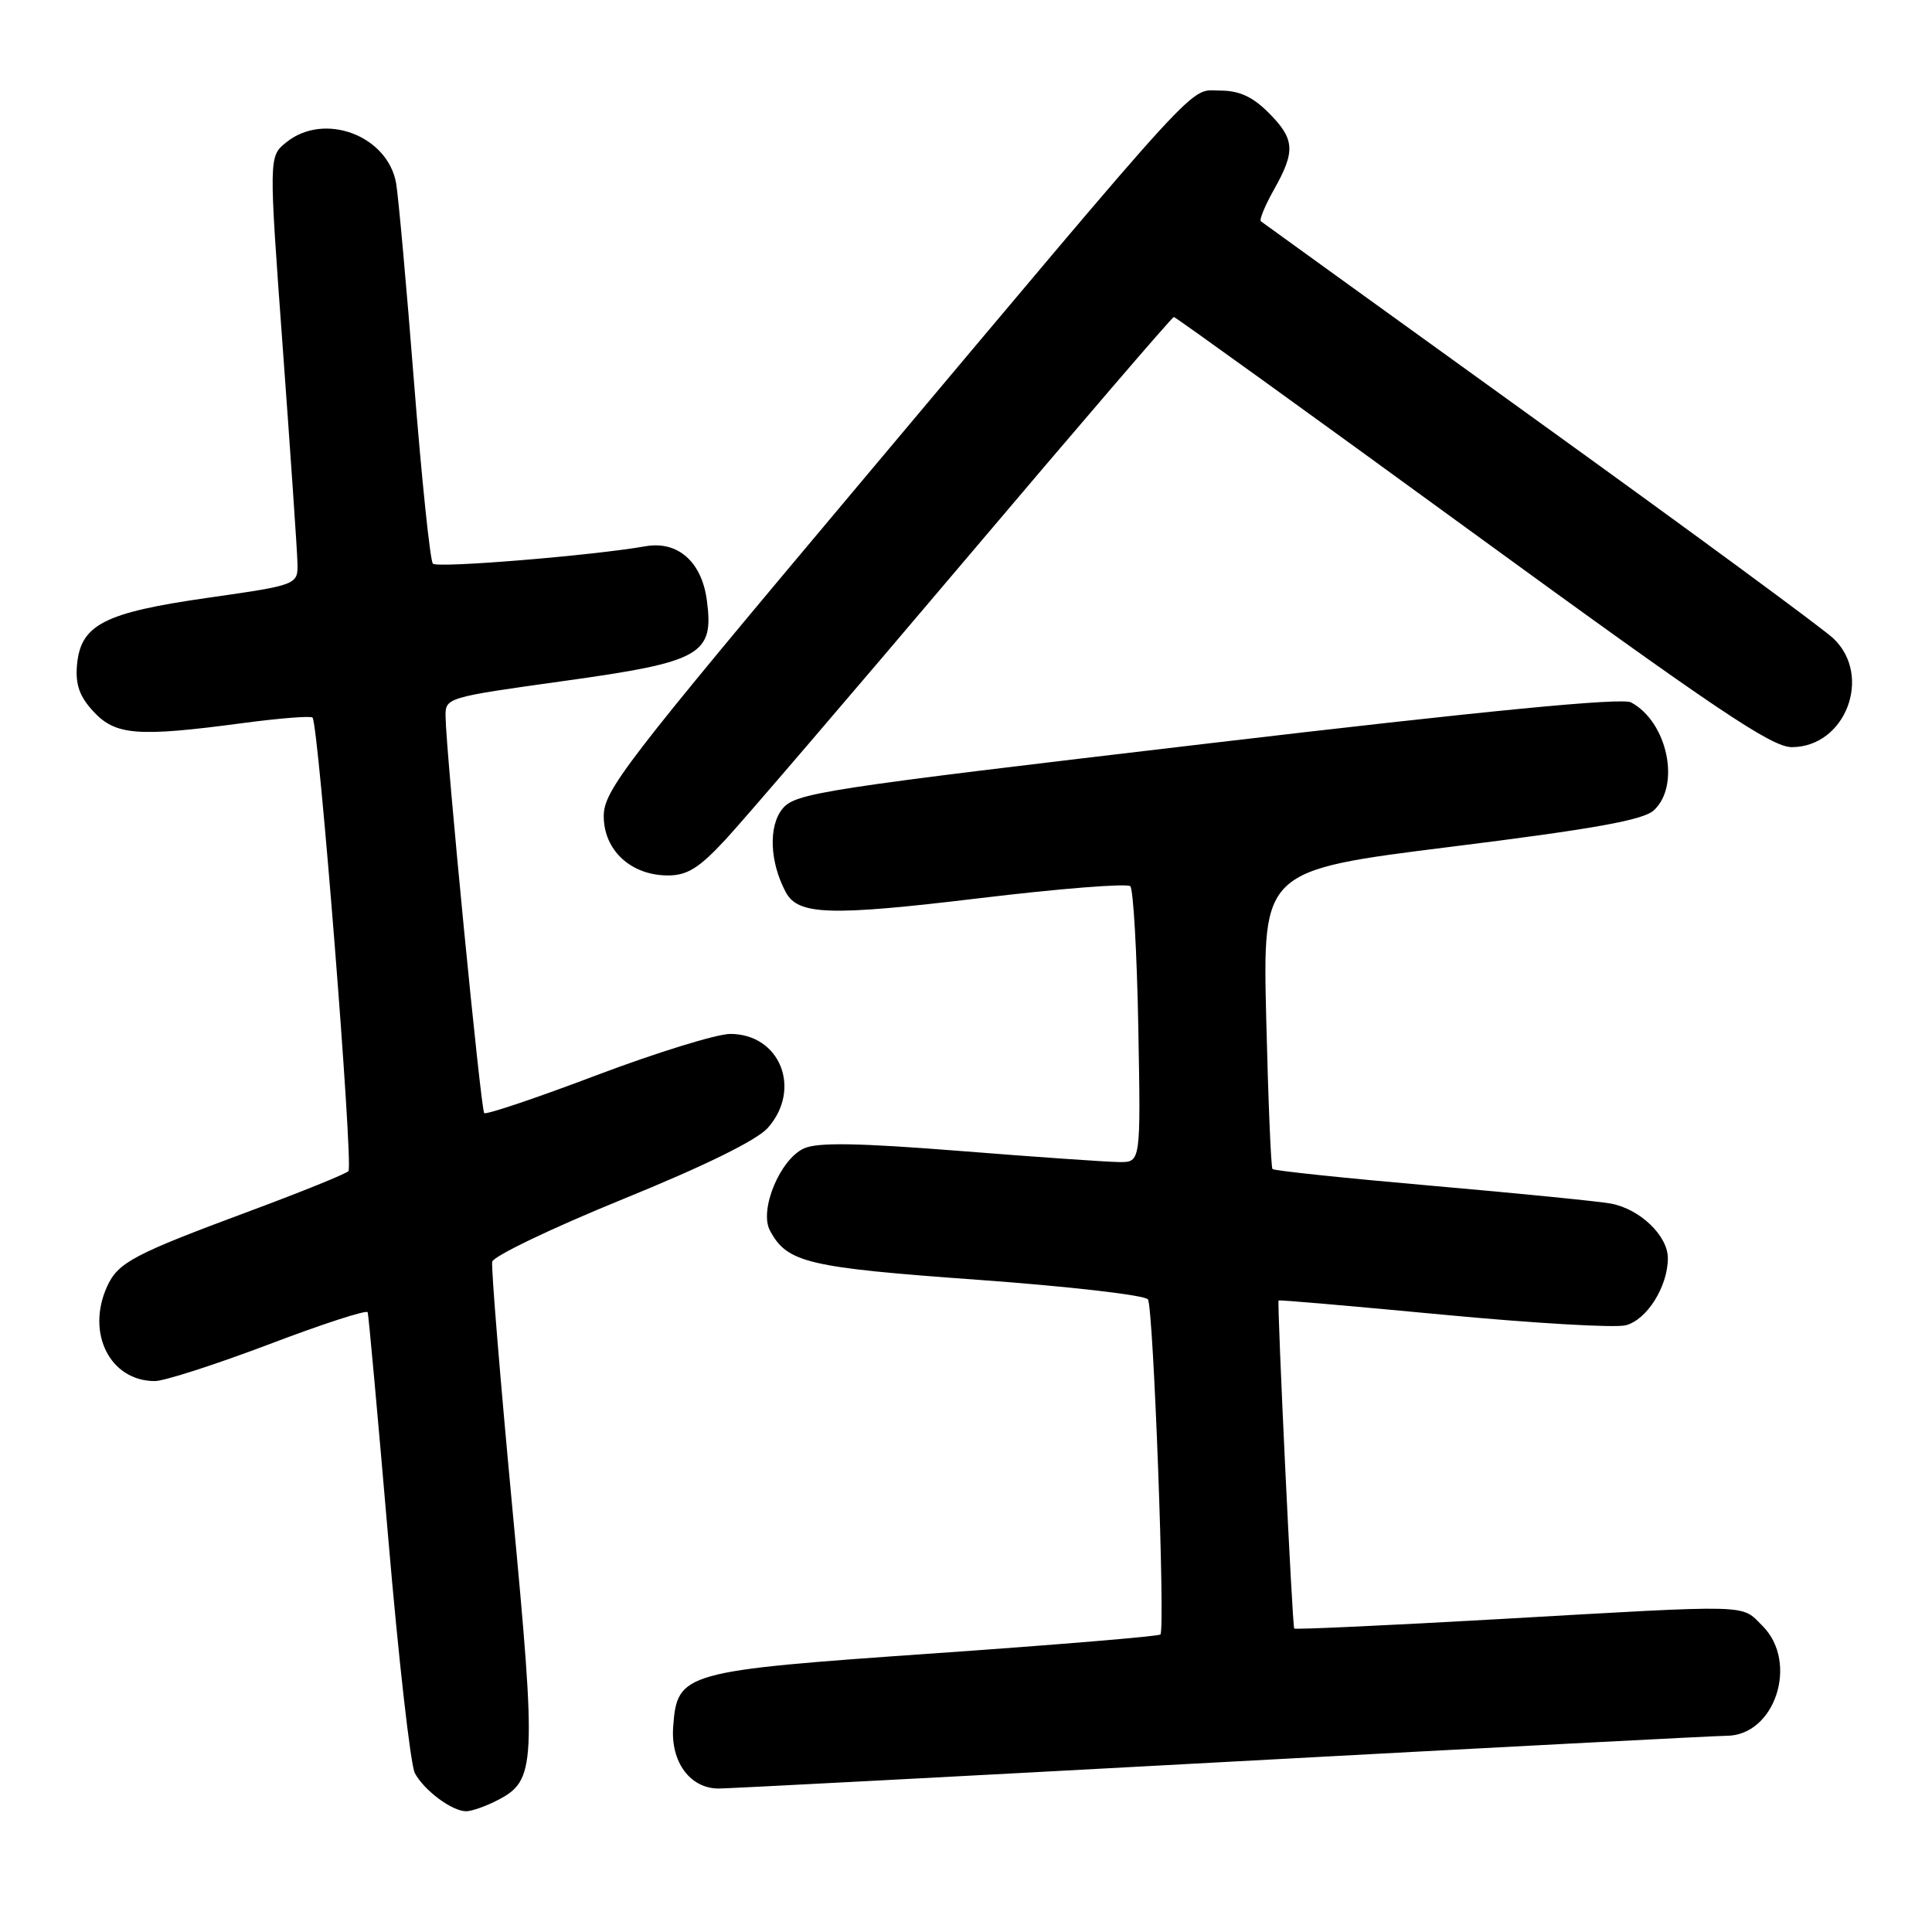 <?xml version="1.0" encoding="UTF-8" standalone="no"?>
<!DOCTYPE svg PUBLIC "-//W3C//DTD SVG 1.1//EN" "http://www.w3.org/Graphics/SVG/1.1/DTD/svg11.dtd" >
<svg xmlns="http://www.w3.org/2000/svg" xmlns:xlink="http://www.w3.org/1999/xlink" version="1.1" viewBox="0 0 256 256">
 <g >
 <path fill="currentColor"
d=" M 65.94 238.53 C 71.01 235.91 71.11 234.00 67.89 199.85 C 66.27 182.63 65.07 167.93 65.22 167.19 C 65.37 166.45 73.15 162.72 82.50 158.91 C 93.43 154.46 100.30 151.08 101.75 149.44 C 106.29 144.29 103.36 137.00 96.75 137.00 C 94.96 137.01 87.00 139.47 79.05 142.47 C 71.11 145.48 64.40 147.74 64.16 147.49 C 63.71 147.04 59.11 99.88 59.04 94.96 C 59.00 92.44 59.11 92.41 74.75 90.23 C 92.96 87.70 94.63 86.75 93.66 79.53 C 92.98 74.43 89.81 71.64 85.55 72.38 C 78.41 73.63 57.97 75.30 57.36 74.69 C 57.00 74.33 55.88 63.56 54.87 50.77 C 53.87 37.97 52.79 26.06 52.49 24.29 C 51.37 17.93 42.94 14.79 37.92 18.87 C 35.61 20.73 35.61 20.73 37.47 46.12 C 38.49 60.08 39.37 72.85 39.41 74.50 C 39.50 77.50 39.50 77.50 27.55 79.21 C 13.76 81.18 10.67 82.77 10.20 88.15 C 9.98 90.72 10.54 92.30 12.40 94.30 C 15.32 97.44 18.24 97.67 32.12 95.82 C 36.99 95.17 41.17 94.84 41.41 95.08 C 42.21 95.88 46.85 154.49 46.17 155.18 C 45.80 155.56 39.96 157.92 33.19 160.44 C 17.63 166.22 15.66 167.26 14.19 170.47 C 11.38 176.65 14.59 183.00 20.52 183.00 C 21.76 183.00 28.56 180.81 35.64 178.13 C 42.71 175.44 48.60 173.53 48.72 173.88 C 48.84 174.22 50.06 187.66 51.44 203.75 C 52.81 219.84 54.40 233.88 54.97 234.95 C 56.21 237.26 59.90 240.00 61.77 240.00 C 62.50 240.00 64.38 239.34 65.94 238.53 Z  M 161.98 233.49 C 197.44 231.57 227.50 230.00 228.77 230.00 C 235.19 230.00 238.38 220.29 233.55 215.45 C 230.63 212.54 232.63 212.60 198.62 214.54 C 183.84 215.38 171.63 215.94 171.49 215.79 C 171.24 215.50 169.20 172.67 169.42 172.32 C 169.48 172.22 179.27 173.07 191.19 174.20 C 203.10 175.33 214.00 175.97 215.40 175.61 C 218.21 174.91 221.00 170.47 221.00 166.72 C 221.00 163.74 217.31 160.20 213.45 159.48 C 211.83 159.18 201.16 158.12 189.74 157.12 C 178.32 156.12 168.81 155.13 168.61 154.90 C 168.41 154.68 168.04 145.68 167.78 134.91 C 167.31 115.32 167.31 115.32 192.28 112.20 C 211.15 109.85 217.70 108.67 219.12 107.39 C 222.73 104.12 220.96 95.65 216.12 93.07 C 214.92 92.42 196.99 94.16 159.93 98.53 C 108.81 104.55 105.39 105.07 103.68 107.17 C 101.80 109.47 101.99 114.25 104.12 118.22 C 105.75 121.27 109.97 121.40 129.76 119.02 C 140.36 117.74 149.36 117.03 149.77 117.43 C 150.17 117.83 150.65 126.23 150.83 136.08 C 151.16 154.00 151.16 154.00 148.33 153.98 C 146.77 153.97 137.28 153.31 127.23 152.51 C 113.69 151.44 108.33 151.35 106.53 152.17 C 103.36 153.61 100.57 160.33 102.02 163.05 C 104.31 167.33 106.96 167.95 129.57 169.58 C 141.62 170.45 151.77 171.62 152.11 172.18 C 152.84 173.37 154.42 215.91 153.76 216.58 C 153.51 216.82 140.08 217.94 123.91 219.07 C 90.44 221.40 89.73 221.59 89.20 228.80 C 88.85 233.48 91.45 237.00 95.25 236.99 C 96.49 236.99 126.51 235.41 161.98 233.49 Z  M 96.13 111.25 C 98.55 108.64 112.82 91.99 127.84 74.25 C 142.86 56.51 155.32 42.00 155.54 42.00 C 155.75 42.00 173.53 54.82 195.05 70.50 C 227.19 93.91 234.75 99.00 237.41 99.00 C 244.53 99.00 248.15 89.57 242.95 84.61 C 241.60 83.32 224.07 70.43 204.00 55.97 C 183.93 41.50 167.31 29.51 167.07 29.32 C 166.84 29.13 167.62 27.23 168.82 25.10 C 171.69 20.00 171.57 18.42 168.08 14.92 C 165.96 12.80 164.19 12.00 161.64 12.00 C 157.44 12.00 160.32 8.86 113.59 64.47 C 82.71 101.22 80.00 104.75 80.00 108.15 C 80.00 112.67 83.61 116.00 88.50 116.00 C 91.06 116.00 92.63 115.03 96.13 111.25 Z "/>
</g>
</svg>